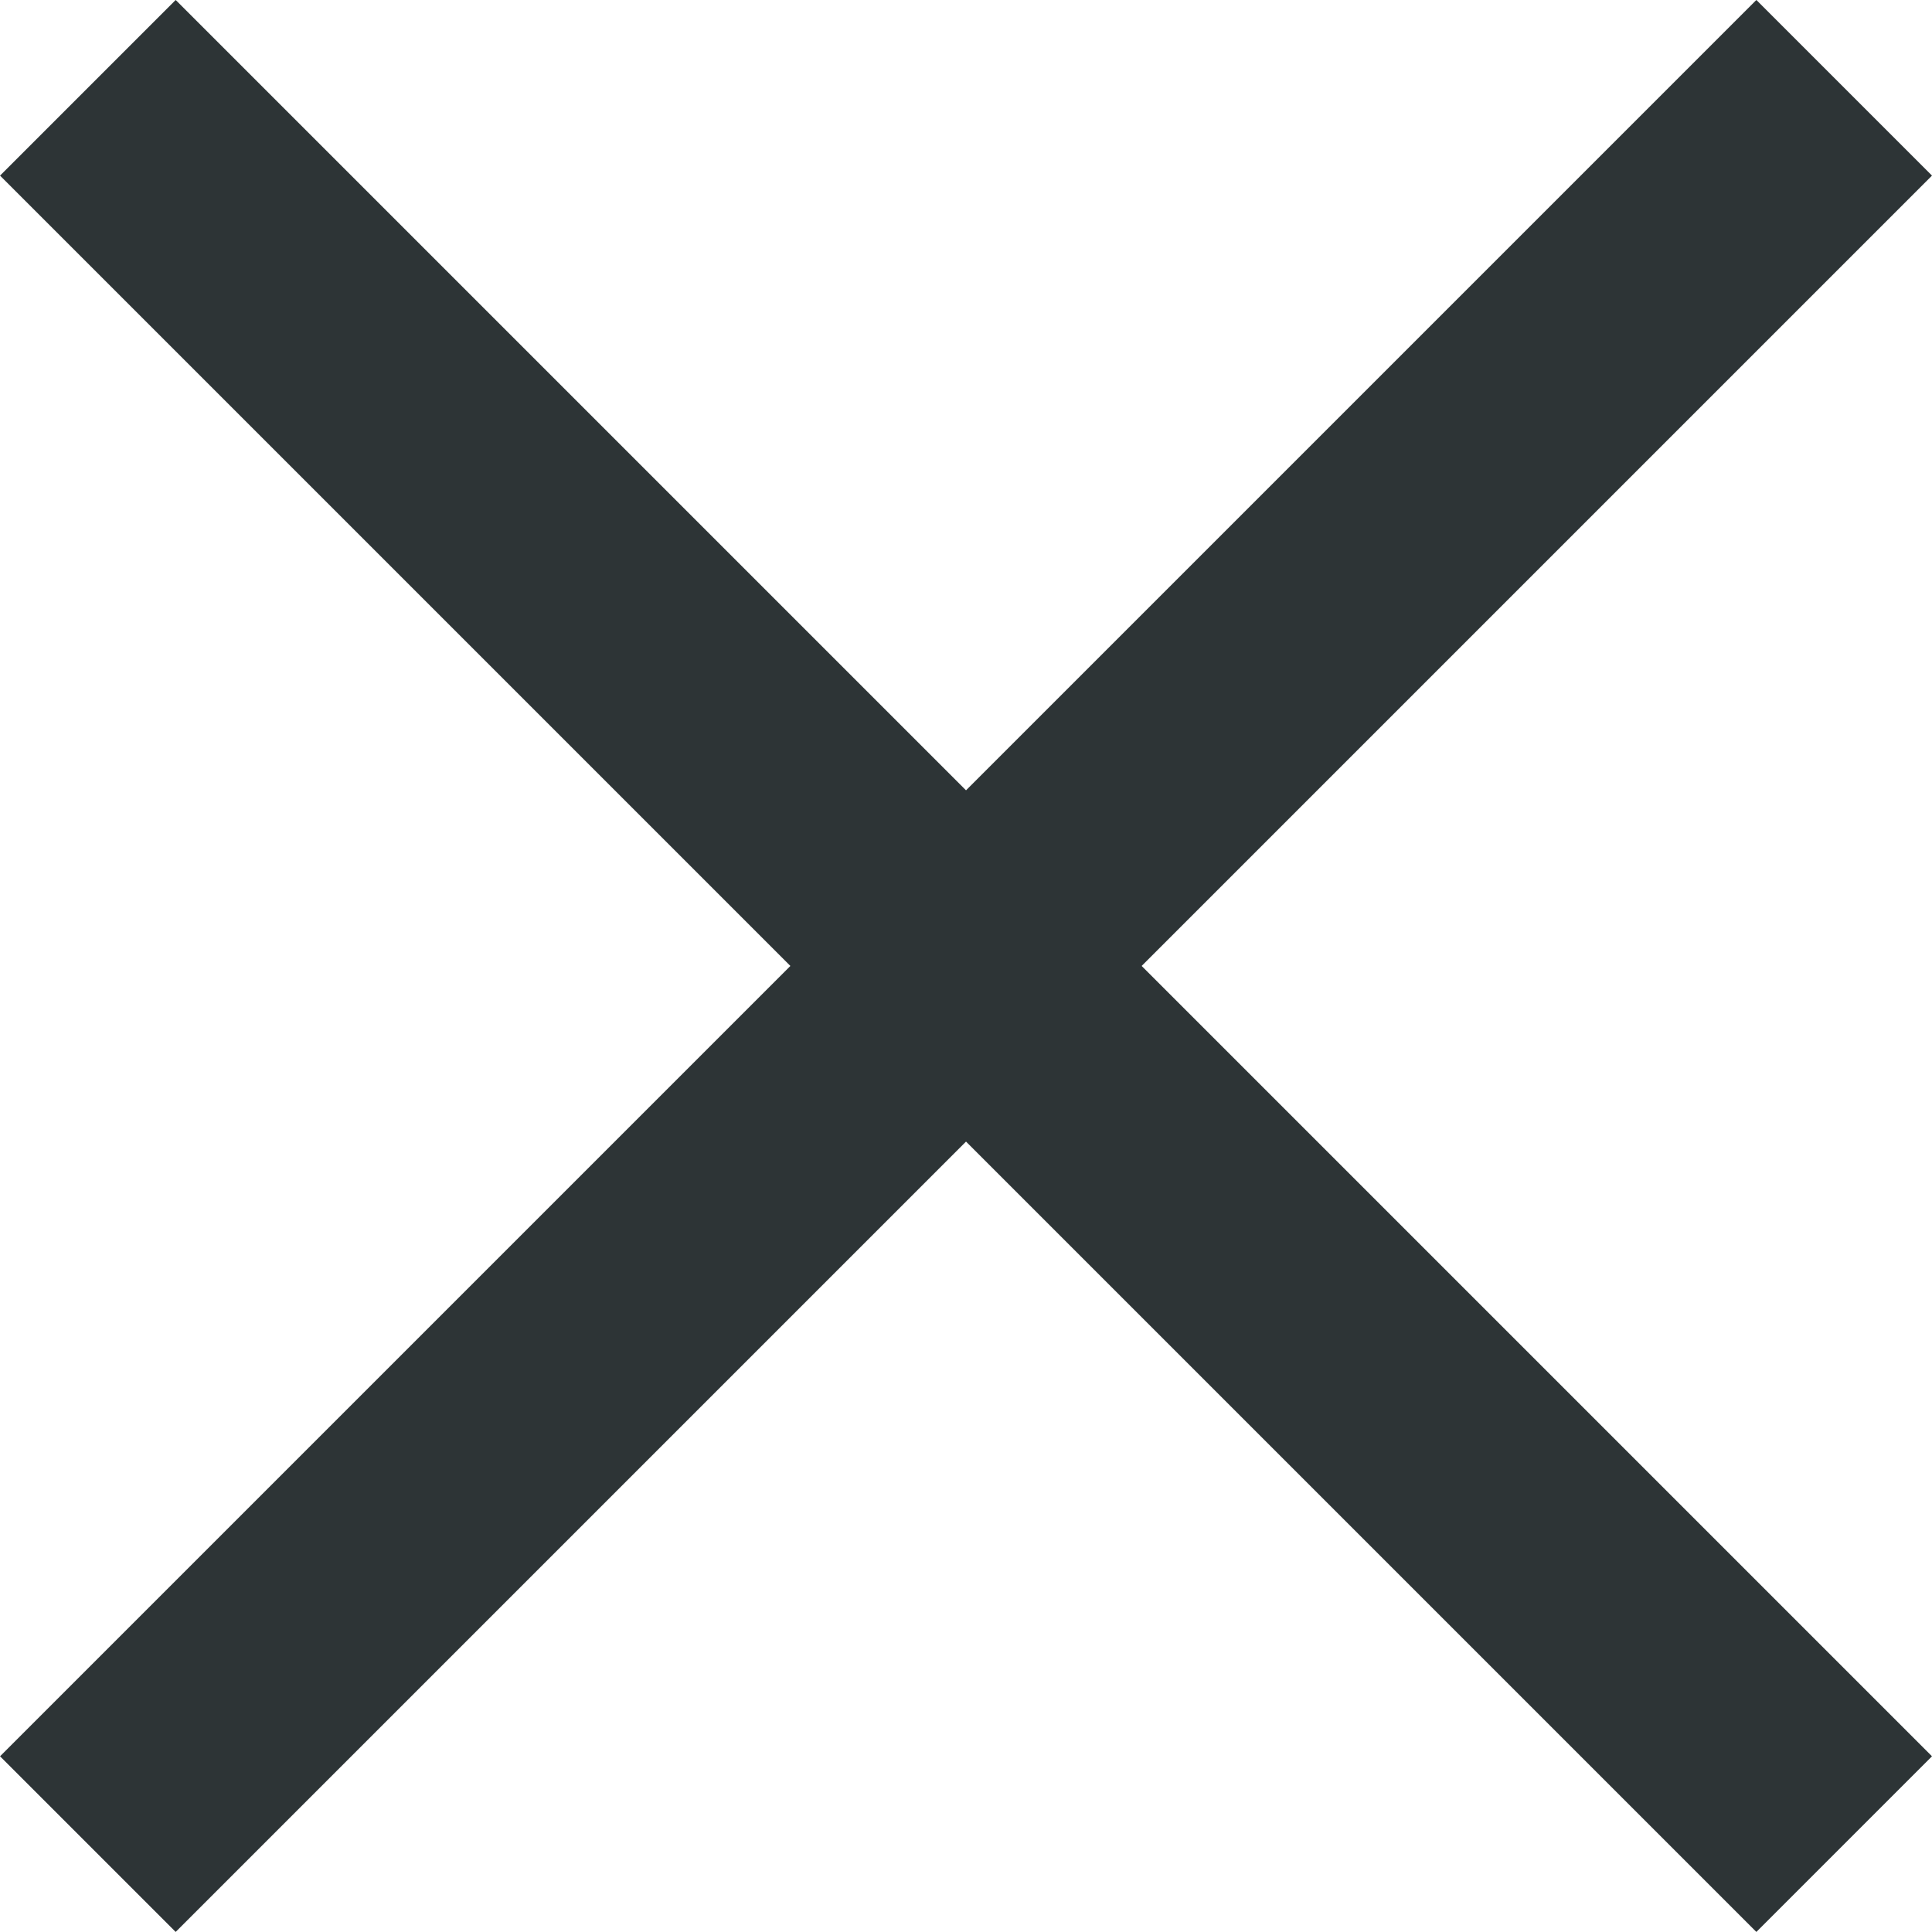 <svg xmlns="http://www.w3.org/2000/svg" width="23.335" height="23.335" viewBox="0 0 23.335 23.335">
  <g id="nav_close" transform="translate(-532.451 -924.896) rotate(45)">
    <rect id="矩形_2" data-name="矩形 2" width="30" height="3" transform="translate(1048.5 262.5) rotate(90)" fill="#2d3436"/>
    <rect id="矩形_3" data-name="矩形 3" width="30" height="3" transform="translate(1032 276)" fill="#2d3436"/>
  </g>
</svg>
